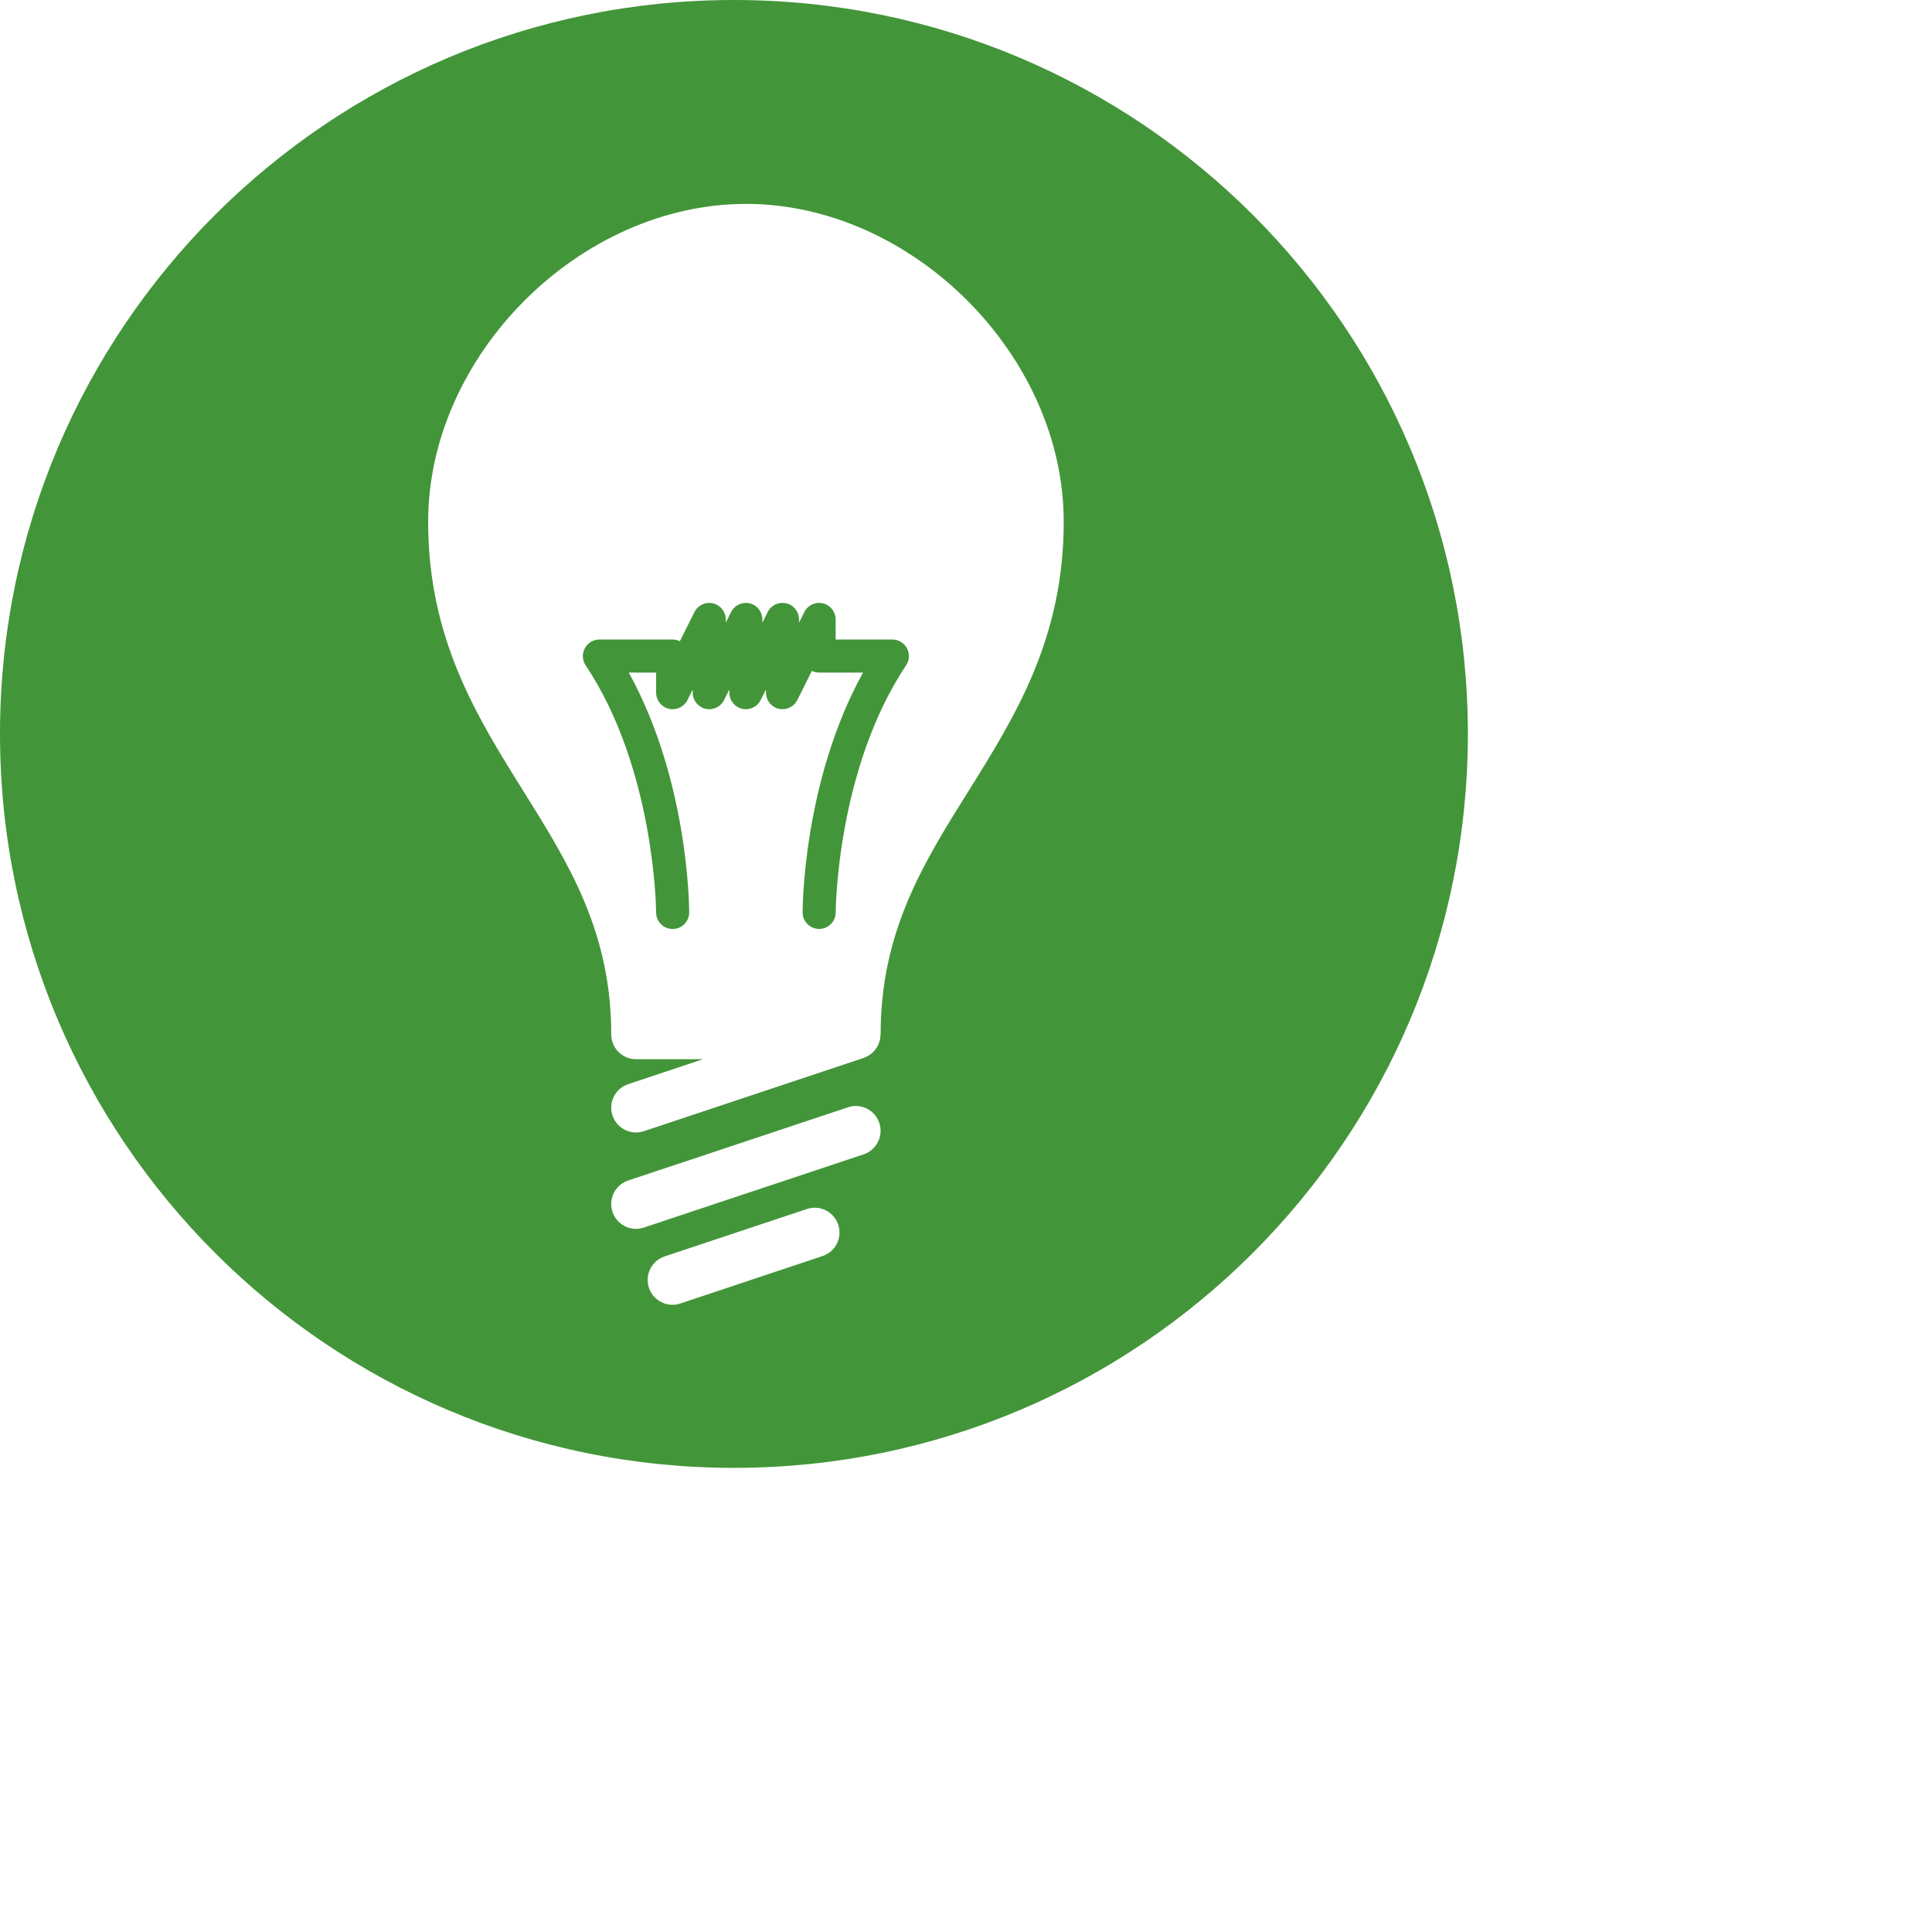 <?xml version="1.0" encoding="UTF-8" standalone="no"?>
<!-- Created with Inkscape (http://www.inkscape.org/) -->

<svg
   xmlns:dc="http://purl.org/dc/elements/1.1/"
   xmlns:cc="http://creativecommons.org/ns#"
   xmlns:rdf="http://www.w3.org/1999/02/22-rdf-syntax-ns#"
   xmlns:svg="http://www.w3.org/2000/svg"
   xmlns="http://www.w3.org/2000/svg"
   version="1.1"
   width="2048"
   height="2048"
   id="svg3005">
  <defs
     id="defs5498" />
  <g
     transform="translate(0,1048)"
     id="layer1">
    <path
       d="M 778,0 C 348.413,0 0,348.214 0,777.938 0,1207.553 348.413,1556 778,1556 c 429.694,0 778,-348.447 778,-778.062 C 1556,348.214 1207.694,0 778,0 z m 12.719,216.125 c 176.295,0 336.835,160.534 336.875,336.844 0,123.995 -51.371,206.219 -101.031,285.719 C 978.699,915.233 933.5,987.546 933.5,1096.5 c 0,0.322 -0.111,0.566 -0.125,0.969 -0.04,0.925 -0.161,1.802 -0.281,2.687 -0.149,0.845 -0.205,1.655 -0.406,2.5 -0.201,0.805 -0.509,1.548 -0.75,2.313 -0.29,0.885 -0.535,1.726 -0.938,2.531 -0.326,0.724 -0.754,1.41 -1.156,2.094 -0.443,0.724 -0.891,1.494 -1.406,2.219 -0.483,0.684 -1.023,1.325 -1.562,1.969 -0.547,0.604 -1.088,1.249 -1.688,1.813 -0.644,0.603 -1.312,1.133 -2,1.656 -0.688,0.523 -1.365,1.057 -2.094,1.5 -0.676,0.402 -1.385,0.754 -2.125,1.156 -0.841,0.403 -1.708,0.754 -2.594,1.156 -0.31,0 -0.593,0.406 -0.875,0.406 l -232.969,77.656 c -2.754,0.885 -5.541,1.344 -8.281,1.344 -11.017,0 -21.303,-6.982 -24.969,-18 -4.595,-13.77 2.84,-28.64 16.625,-33.219 l 79.219,-26.438 -70.875,0 c -14.542,0 -26.312,-11.771 -26.312,-26.281 0,-108.942 -45.214,-181.268 -93.062,-257.812 -49.675,-79.514 -101.031,-161.707 -101.031,-285.688 0,-176.296 160.534,-336.875 336.844,-336.875 l 0.031,-0.031 z M 751.375,639.094 c -6.381,0.156 -12.294,3.805 -15.25,9.719 l -15.438,30.906 c -2.298,-1.127 -4.916,-1.781 -7.656,-1.781 l -77.656,0 c -6.465,0 -12.383,3.542 -15.438,9.25 -3.042,5.694 -2.738,12.62 0.844,18 C 694.456,815.698 695.5,965.73 695.5,967.219 c 0.014,9.662 7.856,17.531 17.531,17.531 l 0.031,0 c 9.675,0 17.5,-7.873 17.5,-17.562 0,-6.048 -0.771,-139.628 -64.031,-254.219 l 29,0 0,21.312 c 0,8.105 5.549,15.192 13.469,17.031 7.977,1.841 16.093,-1.967 19.719,-9.188 l 5.594,-11.219 0,3.344 c 0,8.149 5.594,15.211 13.5,17.094 7.977,1.813 16.081,-1.958 19.719,-9.25 l 5.625,-11.219 0,3.375 c 0,8.149 5.563,15.211 13.469,17.094 7.977,1.812 16.065,-1.957 19.719,-9.25 l 5.625,-11.219 0,3.375 c 0,8.149 5.58,15.211 13.5,17.094 7.806,1.784 16.077,-1.958 19.719,-9.25 L 860.625,711.188 c 2.312,1.171 4.966,1.781 7.719,1.781 l 46.5,0 c -63.261,114.591 -64.031,248.155 -64.031,254.219 0,9.69 7.828,17.531 17.531,17.531 9.69,0 17.531,-7.841 17.531,-17.531 0,-1.497 0.839,-151.279 74.688,-262.031 3.581,-5.38 3.942,-12.289 0.844,-17.969 -3.054,-5.706 -8.973,-9.281 -15.438,-9.281 l -60.125,0 0,-21.281 c 0,-8.134 -5.611,-15.191 -13.531,-17.062 -7.877,-1.883 -16.05,1.941 -19.688,9.219 l -5.625,11.25 0,-3.406 c 0,-8.134 -5.58,-15.191 -13.5,-17.062 -1.48,-0.353 -2.969,-0.502 -4.438,-0.469 -6.364,0.144 -12.335,3.774 -15.281,9.688 l -5.625,11.25 0,-3.375 c 0,-8.134 -5.58,-15.223 -13.5,-17.094 -7.949,-1.855 -16.05,1.941 -19.688,9.219 l -5.625,11.25 0,-3.375 c 0,-8.134 -5.58,-15.223 -13.5,-17.094 -1.49,-0.35 -2.996,-0.505 -4.469,-0.469 z m 155.25,533.312 c 11.204,-0.231 21.758,6.79 25.469,17.969 4.595,13.798 -2.837,28.698 -16.594,33.281 L 682.531,1301.25 c -2.754,0.925 -5.572,1.375 -8.312,1.375 -11.017,0 -21.272,-6.963 -24.938,-17.969 -4.595,-13.798 2.84,-28.698 16.625,-33.281 l 232.938,-77.594 c 2.579,-0.862 5.196,-1.322 7.781,-1.375 z M 863.094,1280.25 c 11.204,-0.224 21.759,6.812 25.469,18 4.595,13.758 -2.854,28.635 -16.625,33.219 L 721.156,1381.75 c -2.754,0.925 -5.56,1.375 -8.312,1.375 -11.017,0 -21.256,-6.994 -24.938,-18 -4.595,-13.798 2.854,-28.69 16.625,-33.281 l 150.781,-50.25 c 2.579,-0.862 5.196,-1.292 7.781,-1.344 z"
       transform="translate(0,-1048)"
       id="path28344"
       style="fill:#439539;fill-opacity:1;fill-rule:nonzero;stroke:none" />
  </g>
</svg>
